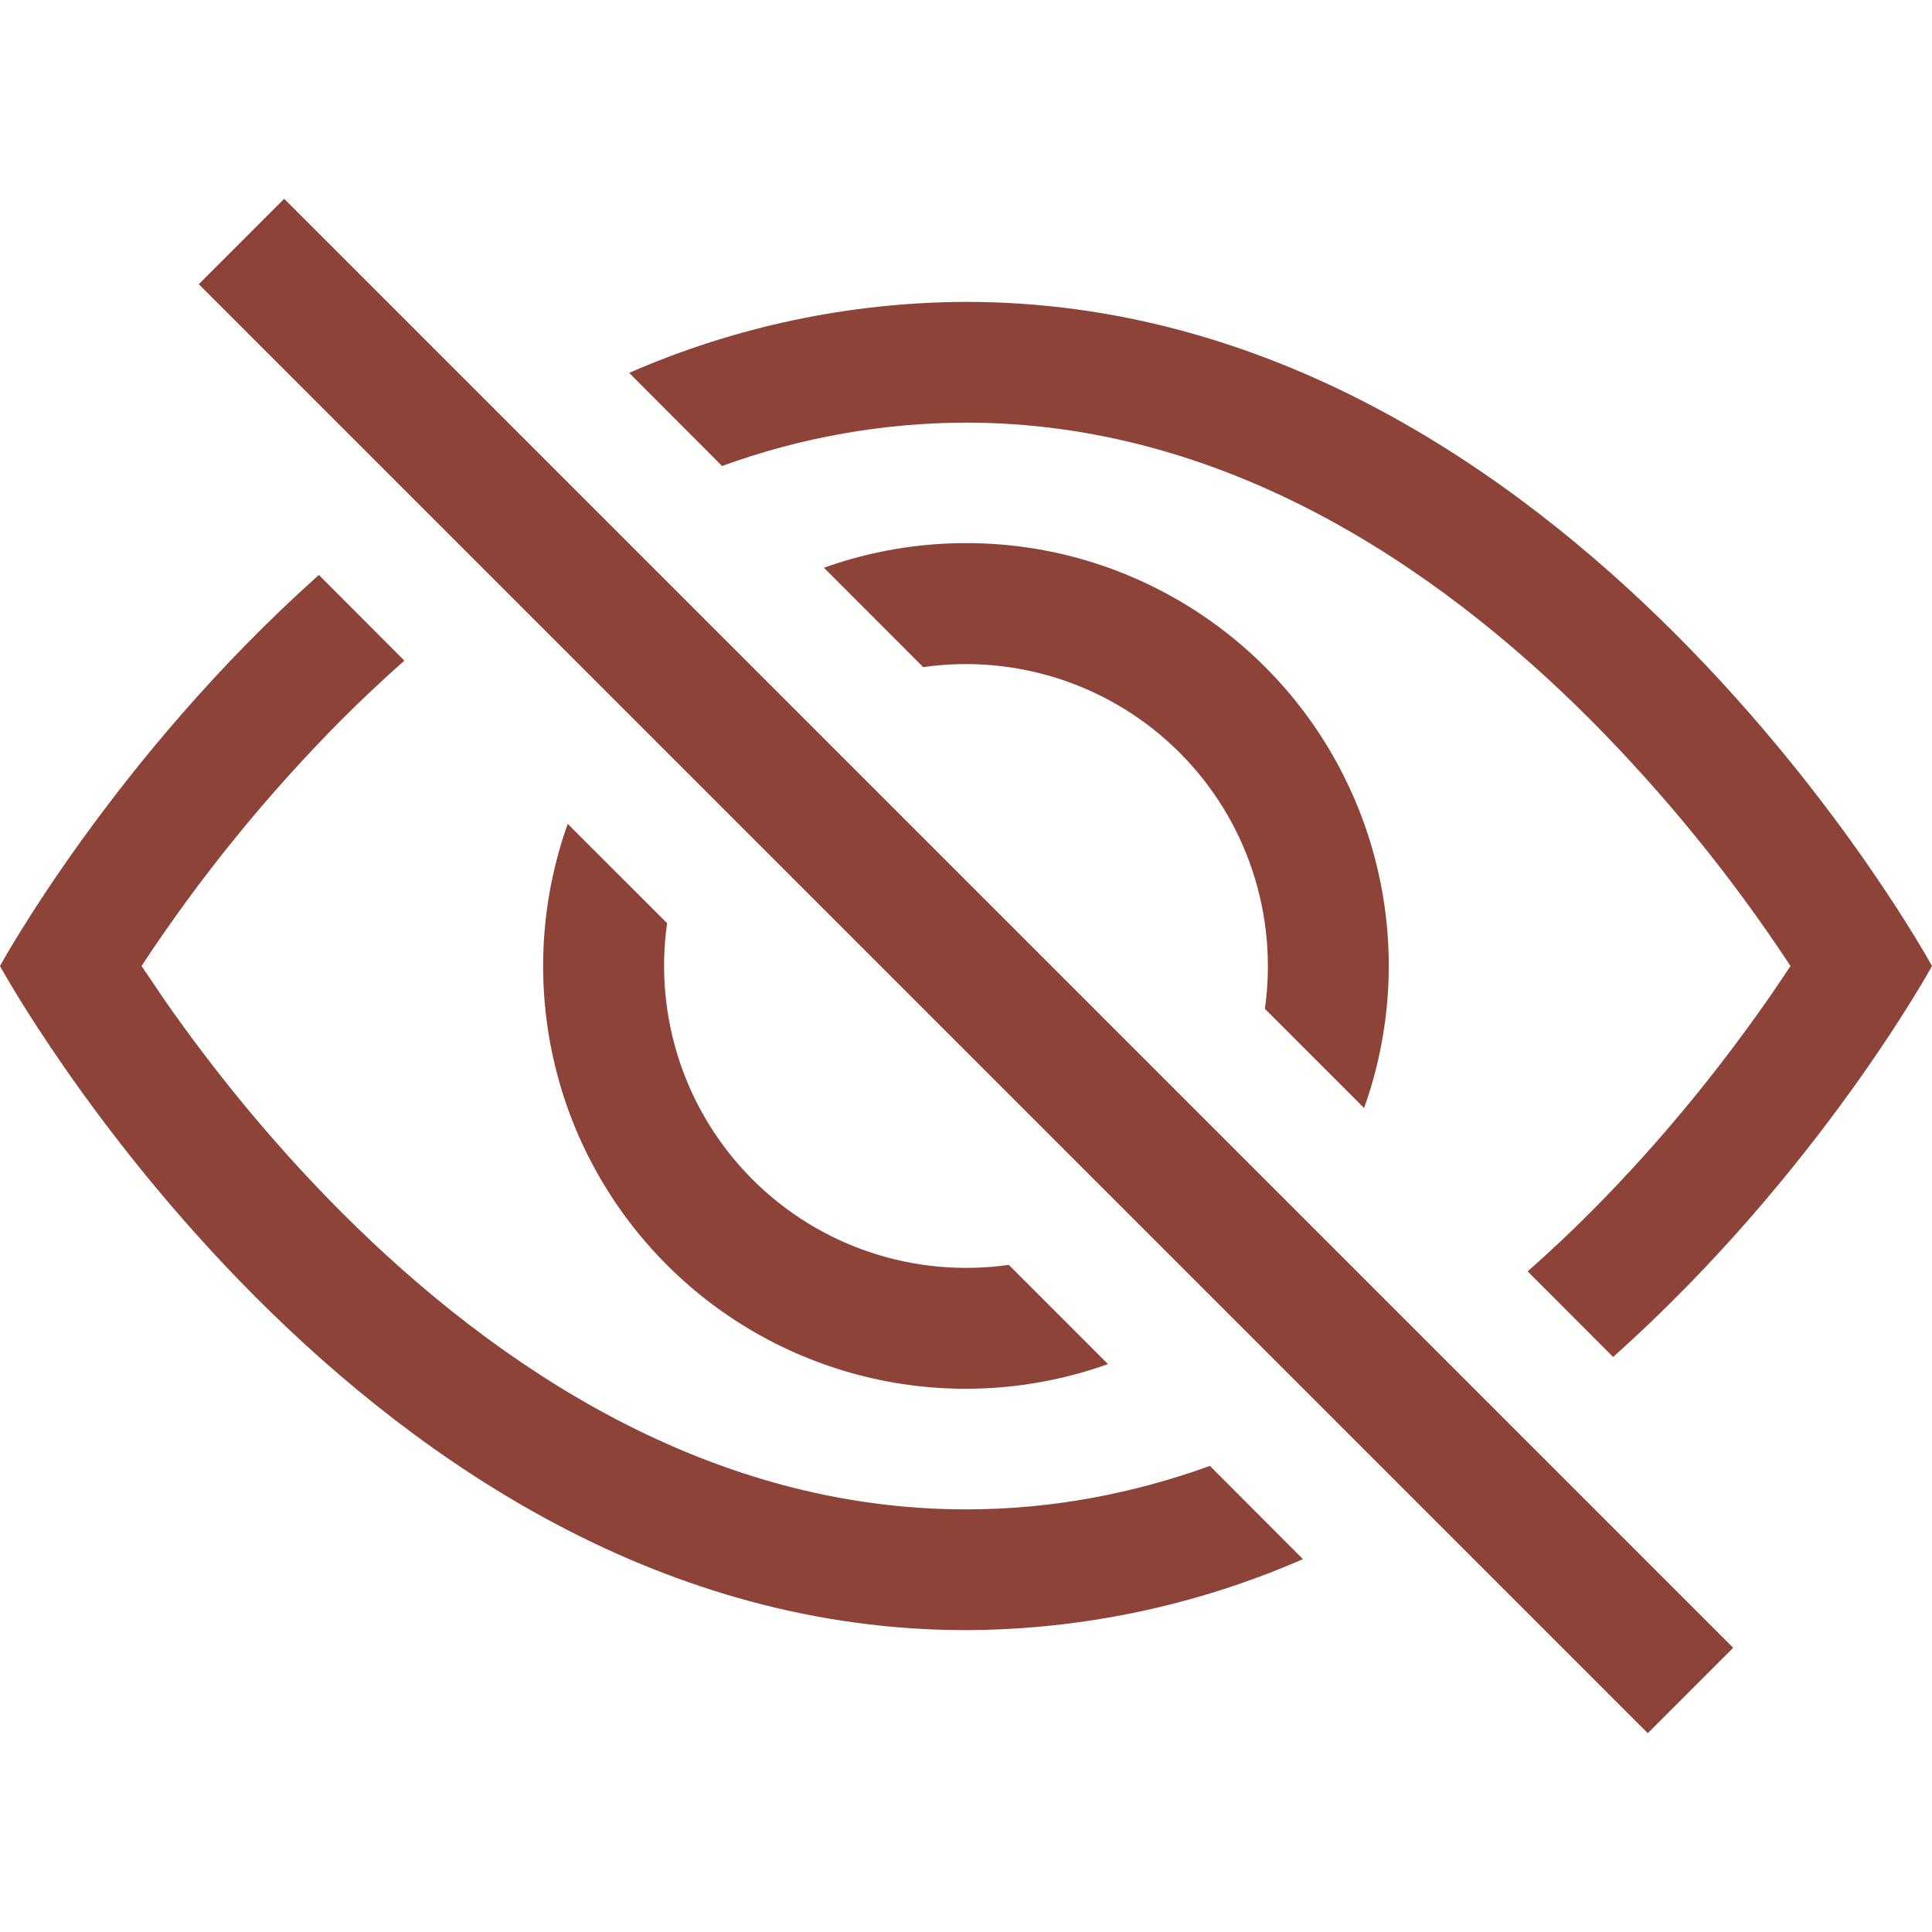 <svg width="20" height="20" viewBox="0 0 20 20" fill="none" xmlns="http://www.w3.org/2000/svg">
<g clip-path="url(#clip0_12_501)">
<path d="M16.699 14.047C18.825 12.15 20 10 20 10C20 10 16.25 3.125 10 3.125C8.8 3.129 7.613 3.379 6.513 3.86L7.475 4.824C8.284 4.529 9.139 4.377 10 4.375C12.65 4.375 14.849 5.835 16.46 7.446C17.235 8.226 17.931 9.081 18.535 10C18.462 10.109 18.383 10.229 18.291 10.36C17.872 10.96 17.254 11.76 16.46 12.554C16.254 12.76 16.039 12.964 15.814 13.161L16.699 14.047Z" fill="#8D4337"/>
<path d="M14.121 11.47C14.4 10.69 14.452 9.846 14.27 9.038C14.089 8.23 13.681 7.489 13.095 6.903C12.509 6.318 11.769 5.91 10.961 5.728C10.152 5.547 9.309 5.599 8.529 5.877L9.557 6.906C10.038 6.837 10.528 6.882 10.988 7.035C11.448 7.188 11.867 7.447 12.21 7.79C12.553 8.133 12.812 8.551 12.965 9.012C13.118 9.472 13.162 9.962 13.094 10.443L14.121 11.47ZM10.443 13.094L11.47 14.121C10.69 14.4 9.846 14.452 9.038 14.27C8.23 14.088 7.489 13.681 6.904 13.095C6.318 12.509 5.91 11.769 5.729 10.961C5.547 10.152 5.599 9.309 5.877 8.529L6.906 9.557C6.837 10.038 6.882 10.528 7.035 10.988C7.188 11.448 7.447 11.867 7.79 12.21C8.133 12.553 8.552 12.812 9.012 12.965C9.472 13.118 9.962 13.162 10.443 13.094Z" fill="#8D4337"/>
<path d="M4.188 6.837C3.962 7.037 3.746 7.24 3.54 7.446C2.765 8.226 2.069 9.081 1.465 10L1.709 10.36C2.127 10.96 2.746 11.76 3.54 12.554C5.151 14.165 7.351 15.625 10 15.625C10.895 15.625 11.738 15.459 12.525 15.175L13.488 16.14C12.387 16.621 11.2 16.871 10 16.875C3.75 16.875 0 10 0 10C0 10 1.174 7.849 3.301 5.952L4.186 6.839L4.188 6.837ZM17.058 17.942L2.058 2.942L2.942 2.058L17.942 17.058L17.058 17.942Z" fill="#8D4337"/>
</g>
<defs>
<clipPath id="clip0_12_501">
<rect width="20" height="20" fill="white"/>
</clipPath>
</defs>
</svg>
